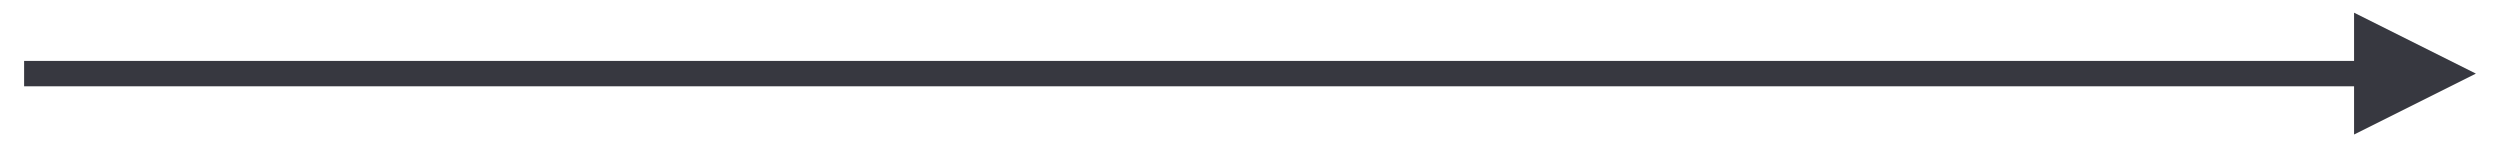 <?xml version="1.0" encoding="UTF-8" standalone="no"?><svg xmlns="http://www.w3.org/2000/svg" xmlns:xlink="http://www.w3.org/1999/xlink" clip-rule="evenodd" stroke-miterlimit="4.00" viewBox="0 0 197 12"><desc>SVG generated by Keynote</desc><defs></defs><g transform="matrix(1.00, 0.00, -0.00, -1.00, 0.0, 12.0)"><path d="M 0.0 0.0 L 183.6 0.0 L 184.6 0.0 " fill="none" stroke="#373840" stroke-width="2.00" transform="matrix(1.00, 0.00, 0.00, -1.00, 1.9, 6.2)"></path><path d="M 185.5 1.4 L 195.1 6.2 L 185.5 11.0 Z M 185.5 1.4 " fill="#373840"></path></g></svg>